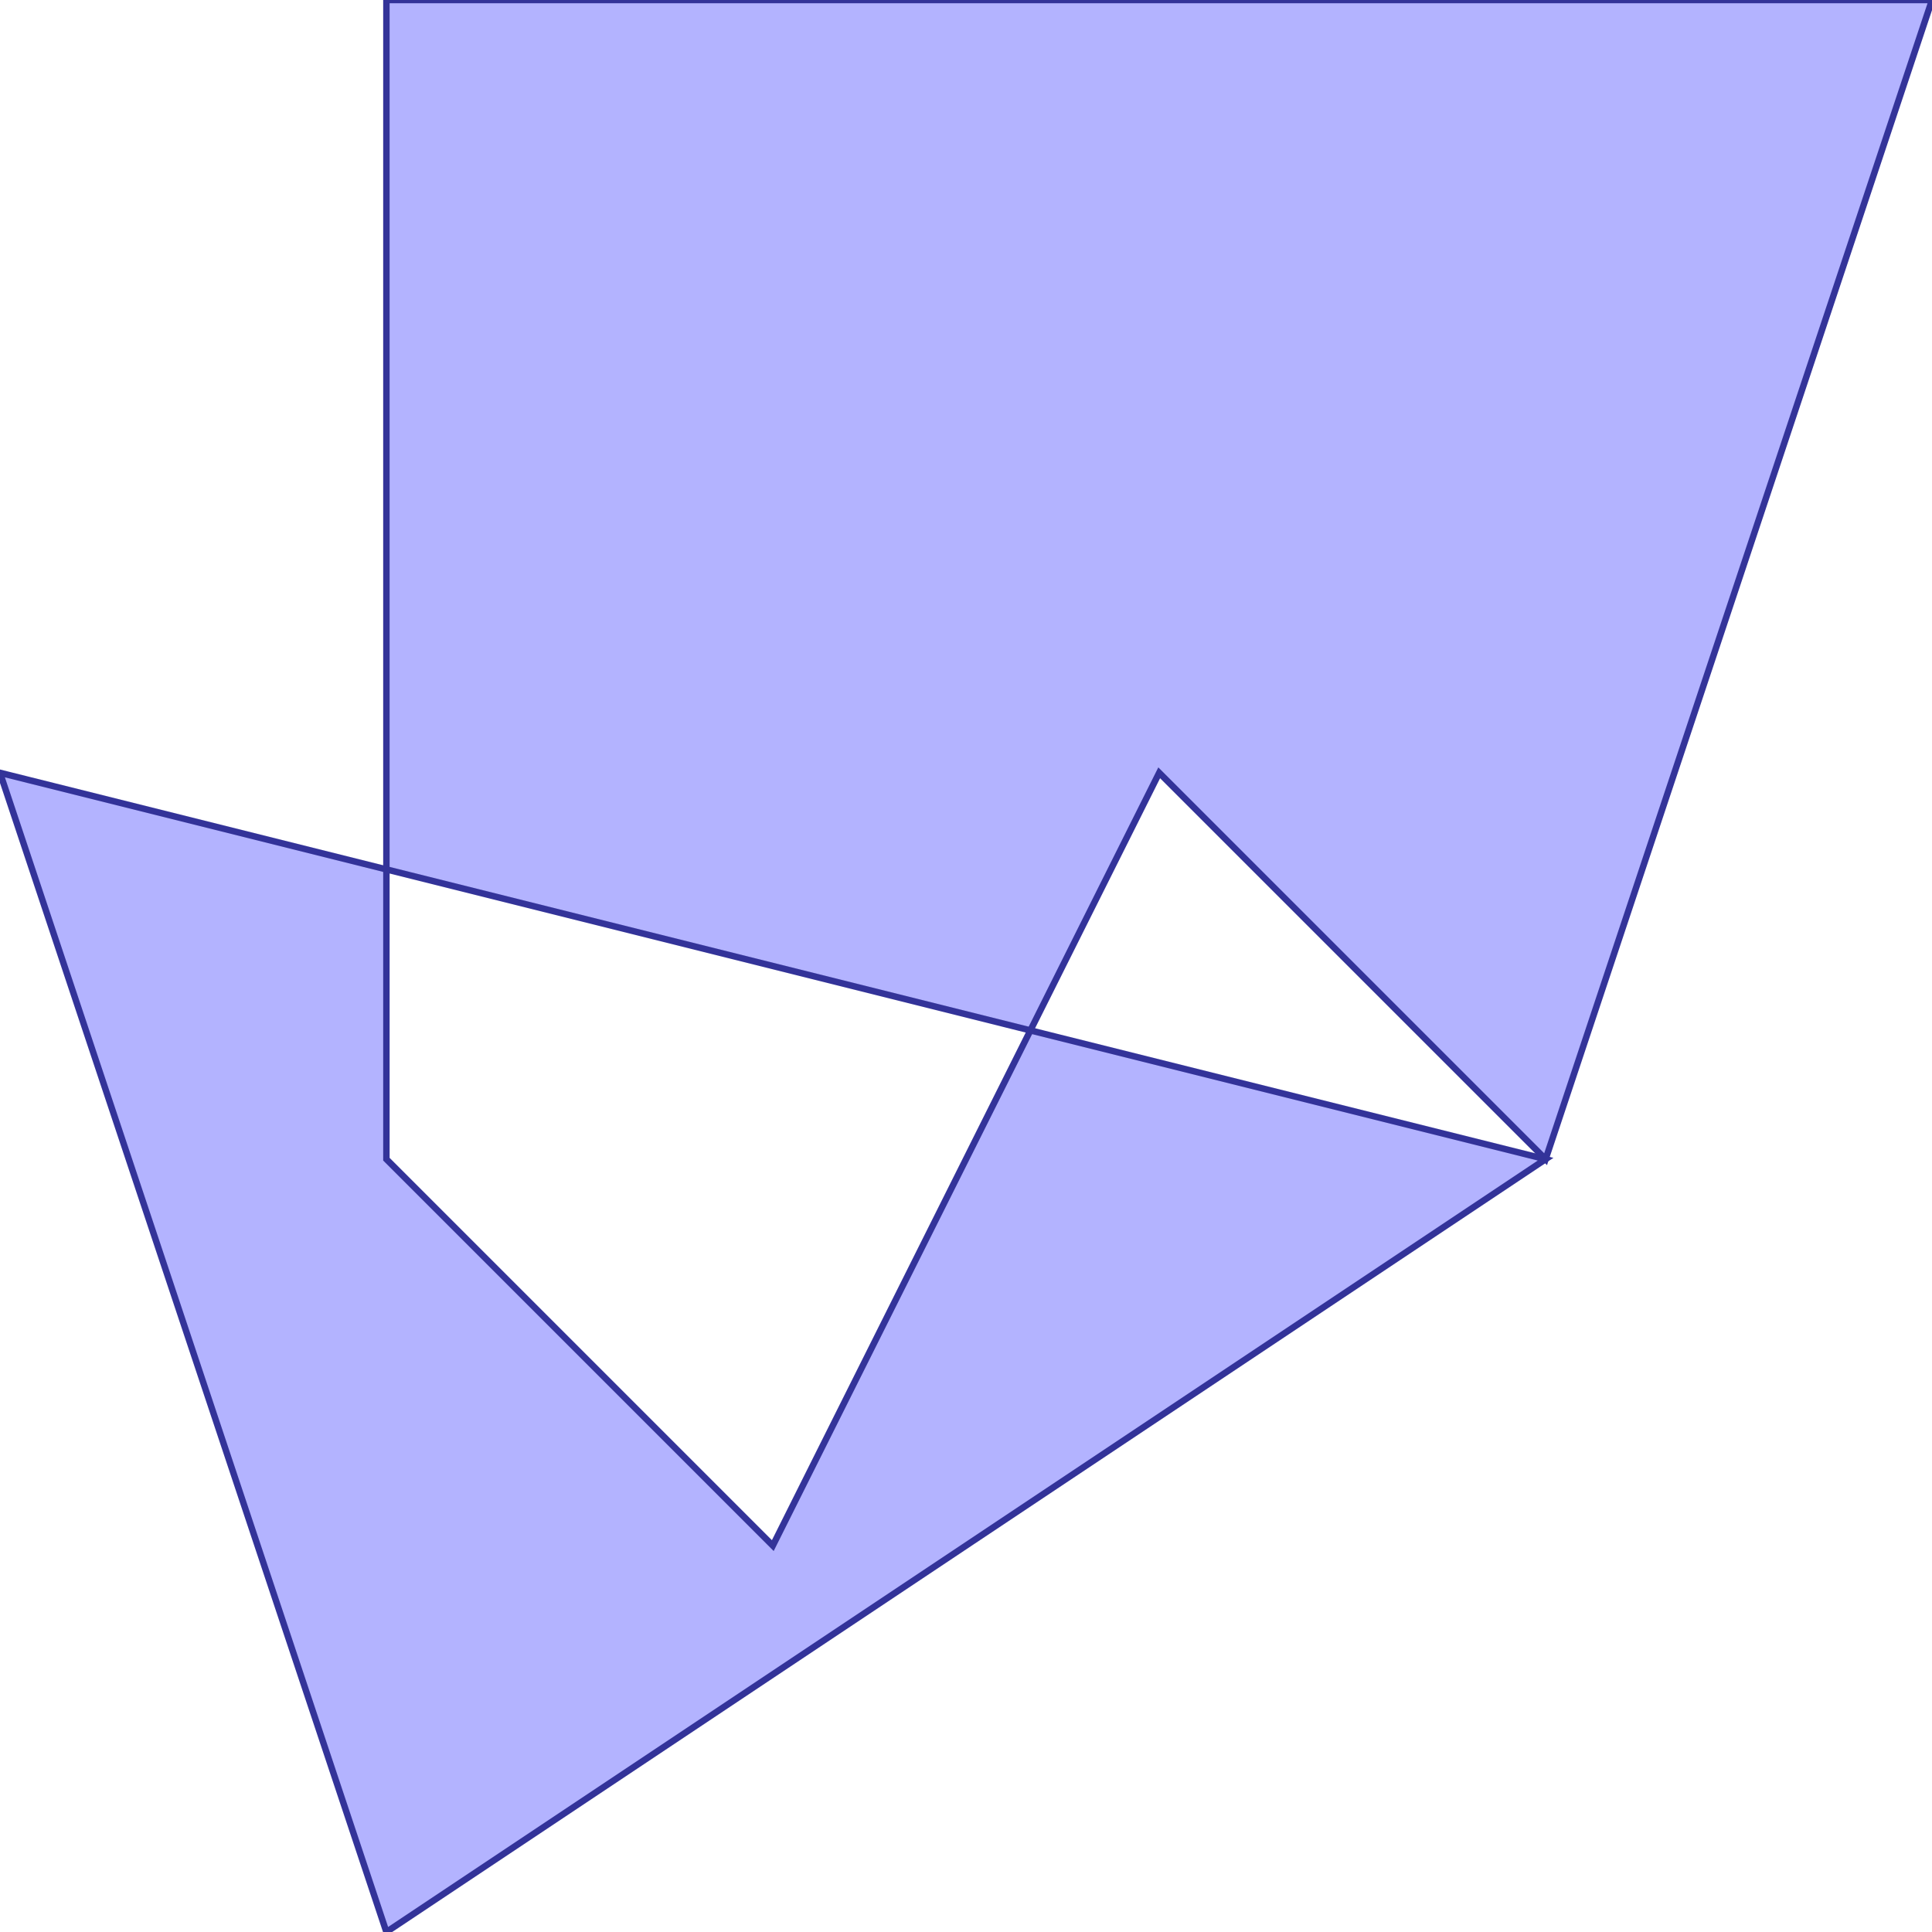 <?xml version="1.0" standalone="no"?>
<!DOCTYPE svg PUBLIC "-//W3C//DTD SVG 1.1//EN"
"http://www.w3.org/Graphics/SVG/1.1/DTD/svg11.dtd">
<svg viewBox="0 0 300 300" version="1.1"
xmlns="http://www.w3.org/2000/svg"
xmlns:xlink="http://www.w3.org/1999/xlink">
<g fill-rule="evenodd"><path d="M 160,160 L 240,180 L 60,300 L 0,120 L 60,135 L 60,180 L 120,240 L 160,160 z " style="fill-opacity:0.3;fill:rgb(0,0,255);stroke:rgb(51,51,153);stroke-width:1"/></g>
<g fill-rule="evenodd"><path d="M 160,160 L 60,135 L 60,0 L 300,0 L 240,180 L 180,120 L 160,160 z " style="fill-opacity:0.3;fill:rgb(0,0,255);stroke:rgb(51,51,153);stroke-width:1"/></g>
</svg>
